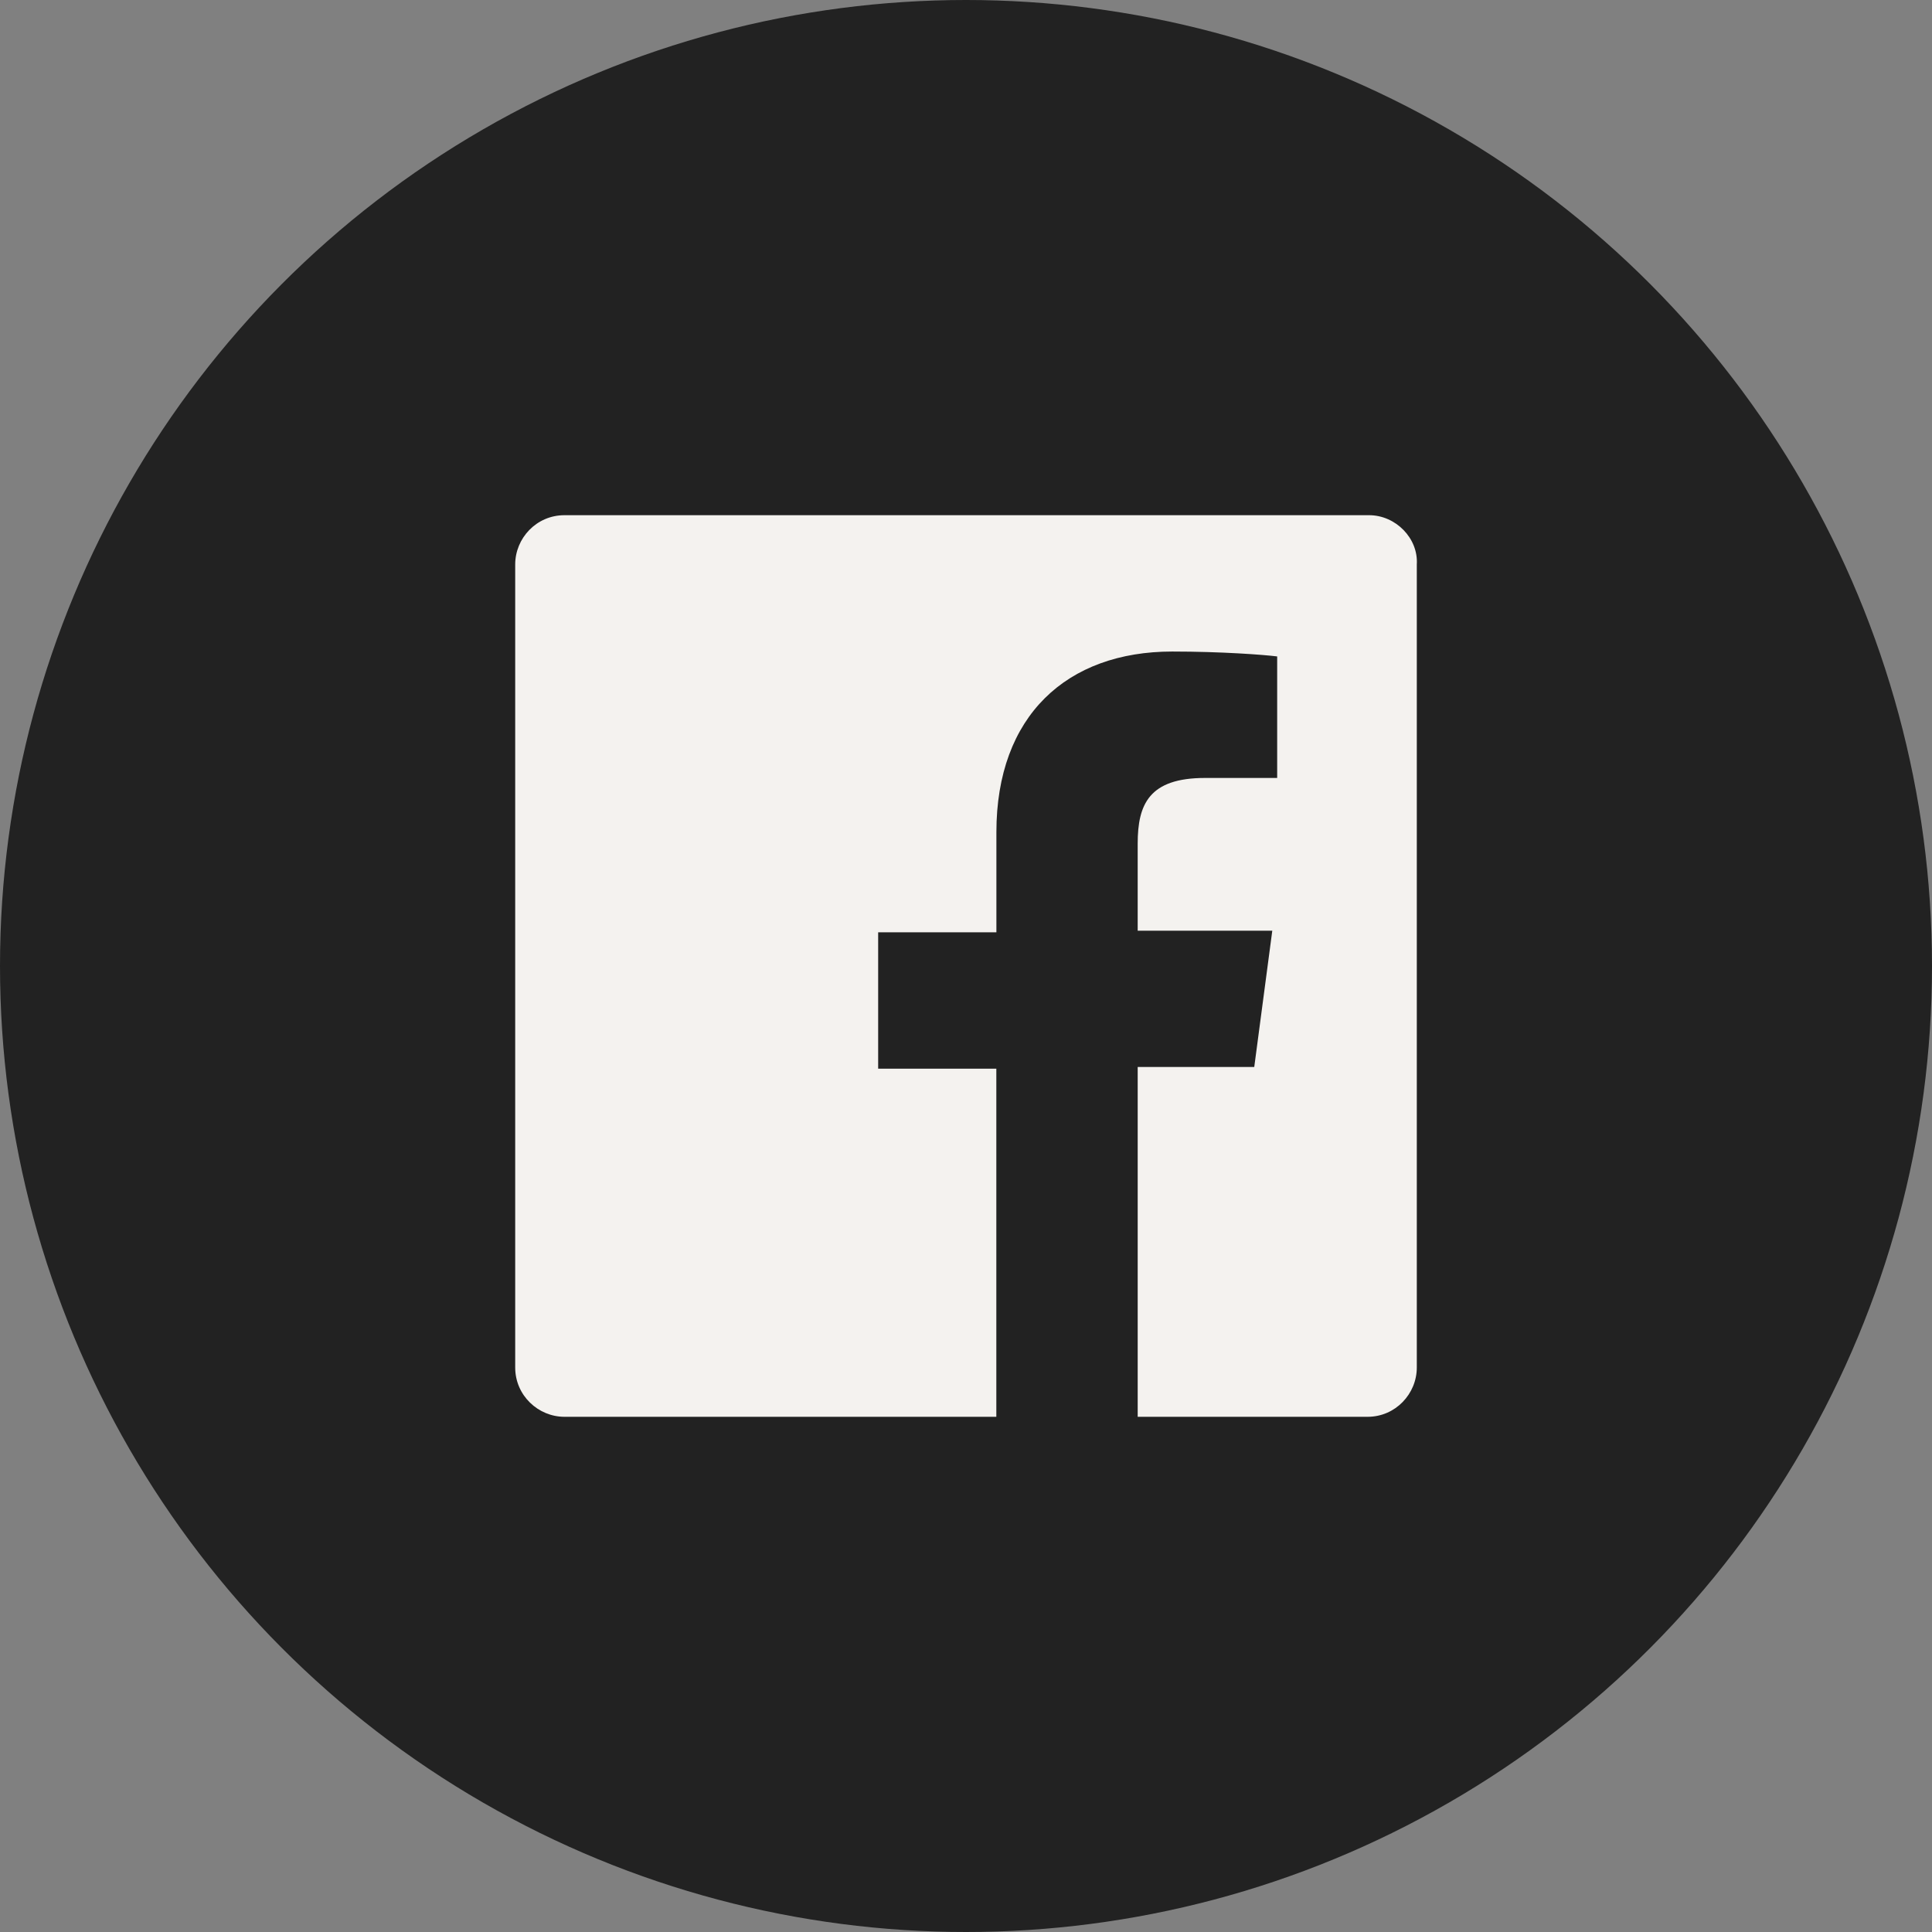 <svg xmlns="http://www.w3.org/2000/svg" preserveAspectRatio="xMidYMid" width="30" height="30" viewBox="0 0 30 30"><rect x="0" y="0" width="30" height="30" fill="#808080" stroke="none"/><defs><style>.cls-3 { fill: #222222; } .cls-4 { fill: #f4f2ef; }</style></defs><g id="group-3"><circle id="circle-1" class="cls-3" cx="15" cy="15" r="15"/><path d="M21.26 8H8.764C8.33 8 8 8.357 8 8.765v12.47c0 .433.357.765.765.765h6.706v-5.406h-1.835v-2.117h1.836v-1.555c0-1.81 1.097-2.805 2.73-2.805.764 0 1.427.05 1.63.076v1.887h-1.12c-.868 0-1.046.408-1.046 1.02v1.352h2.09l-.28 2.116h-1.81V22h3.57c.433 0 .764-.357.764-.765V8.765c.026-.408-.33-.765-.74-.765z" id="path-1" class="cls-4" fill-rule="evenodd"/></g></svg>